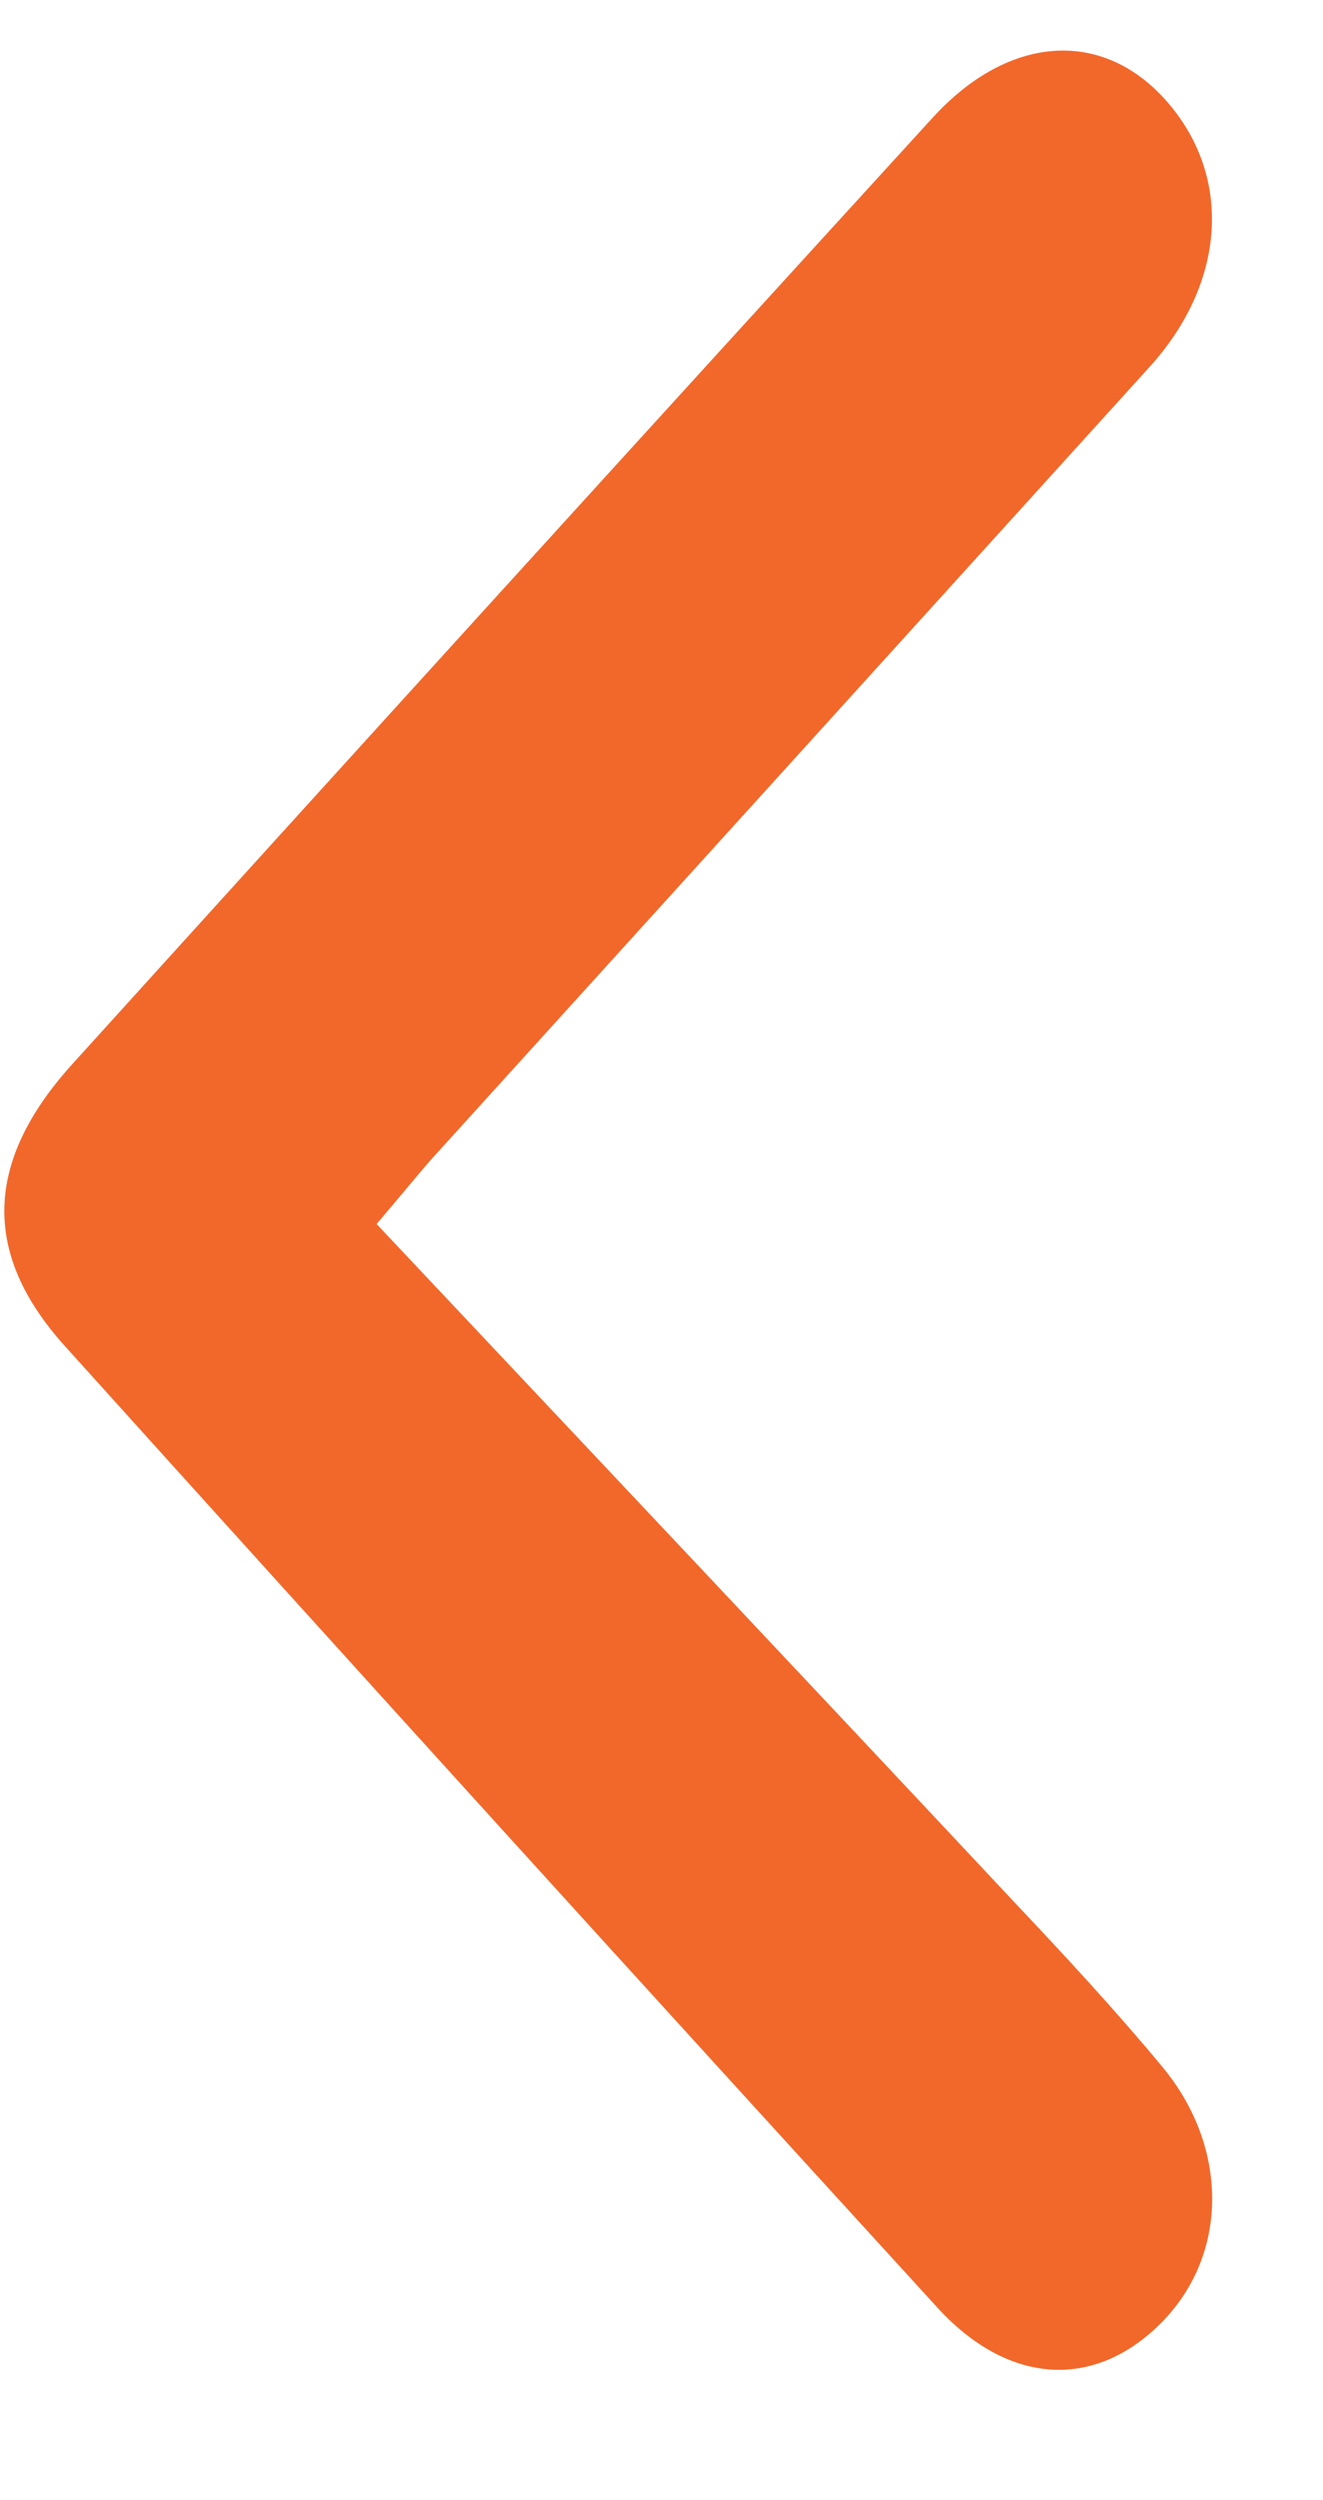 <svg width="9" height="17" viewBox="0 0 9 17" fill="none" xmlns="http://www.w3.org/2000/svg">
<path d="M2.562 8.323C4.031 9.883 5.469 11.406 6.9 12.934C7.243 13.297 7.585 13.666 7.904 14.05C8.36 14.596 8.36 15.326 7.904 15.79C7.447 16.254 6.858 16.219 6.375 15.689C4.392 13.519 2.415 11.342 0.446 9.158C-0.125 8.529 -0.107 7.9 0.488 7.24C2.436 5.089 4.388 2.942 6.344 0.801C6.872 0.223 7.518 0.196 7.95 0.704C8.383 1.212 8.337 1.923 7.823 2.492C6.198 4.284 4.573 6.077 2.946 7.87C2.866 7.959 2.792 8.052 2.562 8.323Z" fill="#F2672A"/>
</svg>
